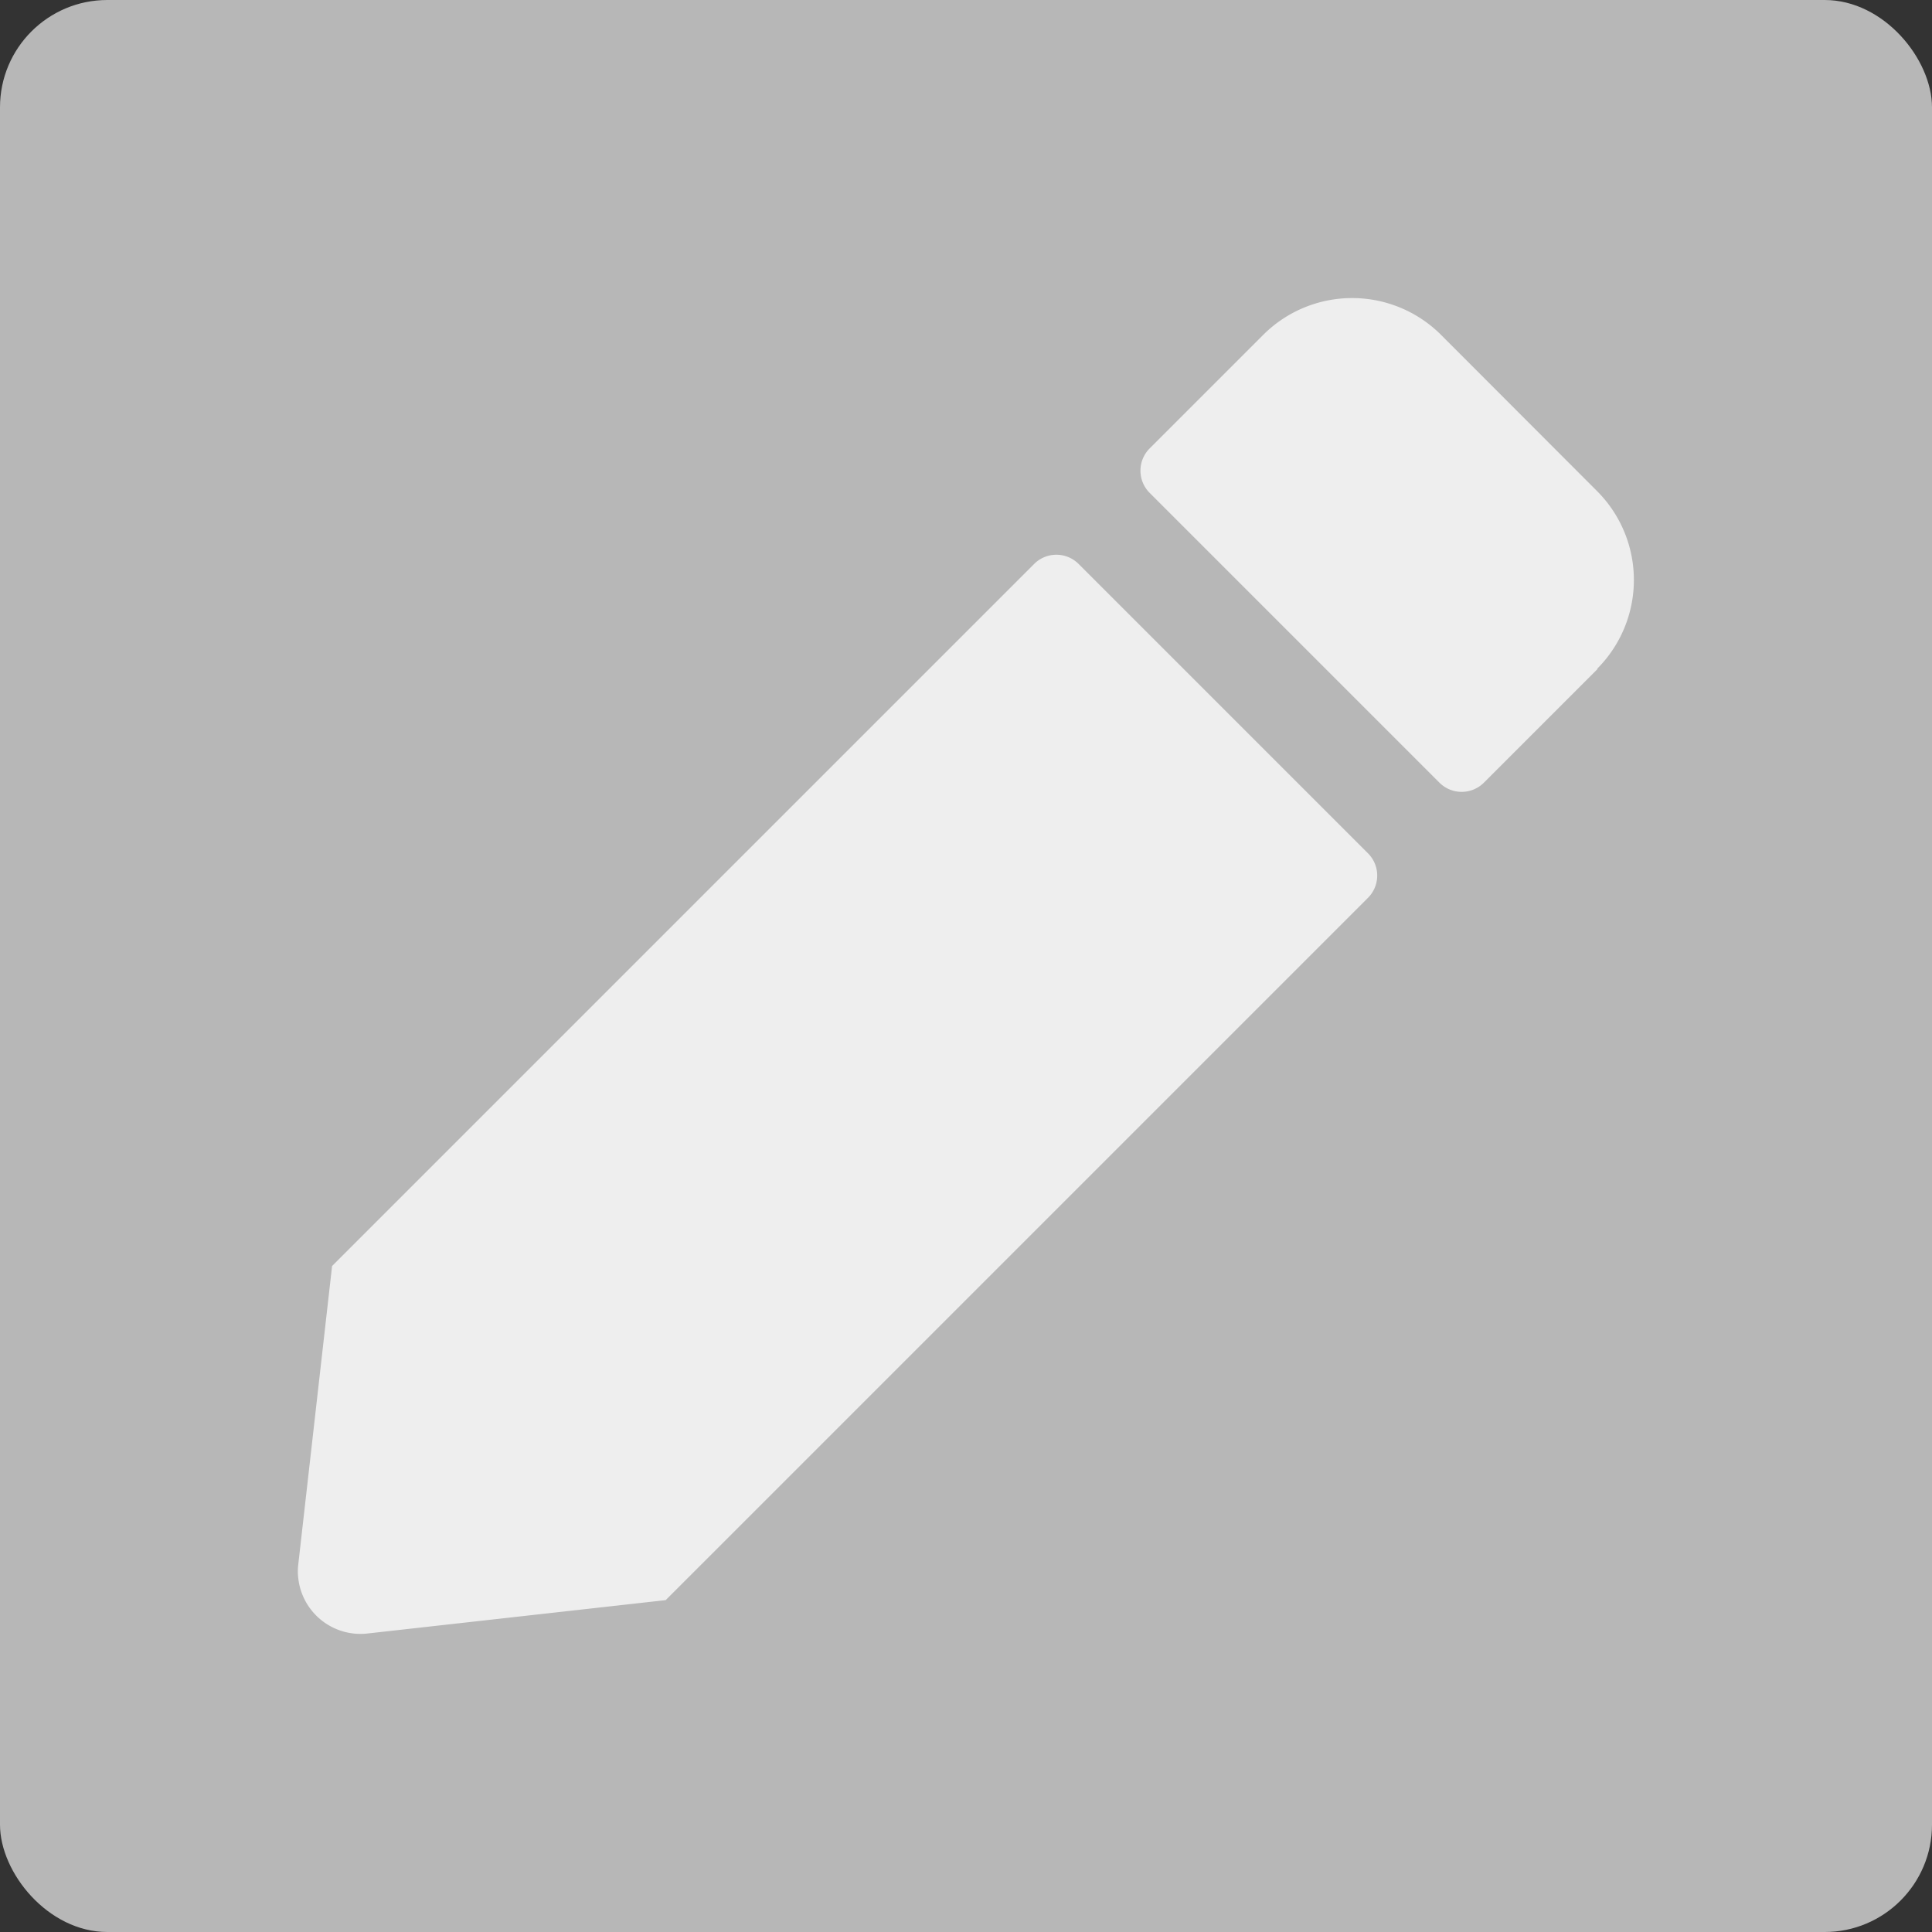 <svg xmlns="http://www.w3.org/2000/svg" width="18" height="18" viewBox="0 0 18 18">
  <rect x="0" y="0" width="18" height="18" fill="#333333" stroke="none"/>
  <rect id="Rectangle_88310" data-name="Rectangle 88310" width="18" height="18" rx="1" fill="#b7b7b7"/>
  <g id="Edit" transform="translate(-423 -542)">
    <rect id="Rectangle_55465" data-name="Rectangle 55465" width="14" height="14" transform="translate(425 544)" fill="#eee" opacity="0"/>
    <path id="Path_7775" data-name="Path 7775" d="M688.829,380.306l-1.462-1.464a1.172,1.172,0,0,0-1.653,0l-1.06,1.06h0a.293.293,0,0,0,0,.414l2.7,2.7h0a.293.293,0,0,0,.414,0l1.06-1.06h-.006A1.171,1.171,0,0,0,688.829,380.306Z" transform="translate(-250.943 166.276)" fill="#eee"/>
    <path id="Path_7776" data-name="Path 7776" d="M686.97,383.605l-2.7-2.7h0a.293.293,0,0,0-.414,0l-6.541,6.541L677,390.226a.531.531,0,0,0,0,.13.583.583,0,0,0,.644.514l2.779-.311,6.541-6.541h0A.293.293,0,0,0,686.97,383.605Z" transform="translate(-251.221 166.349)" fill="#eee"/>
  </g>
</svg>
